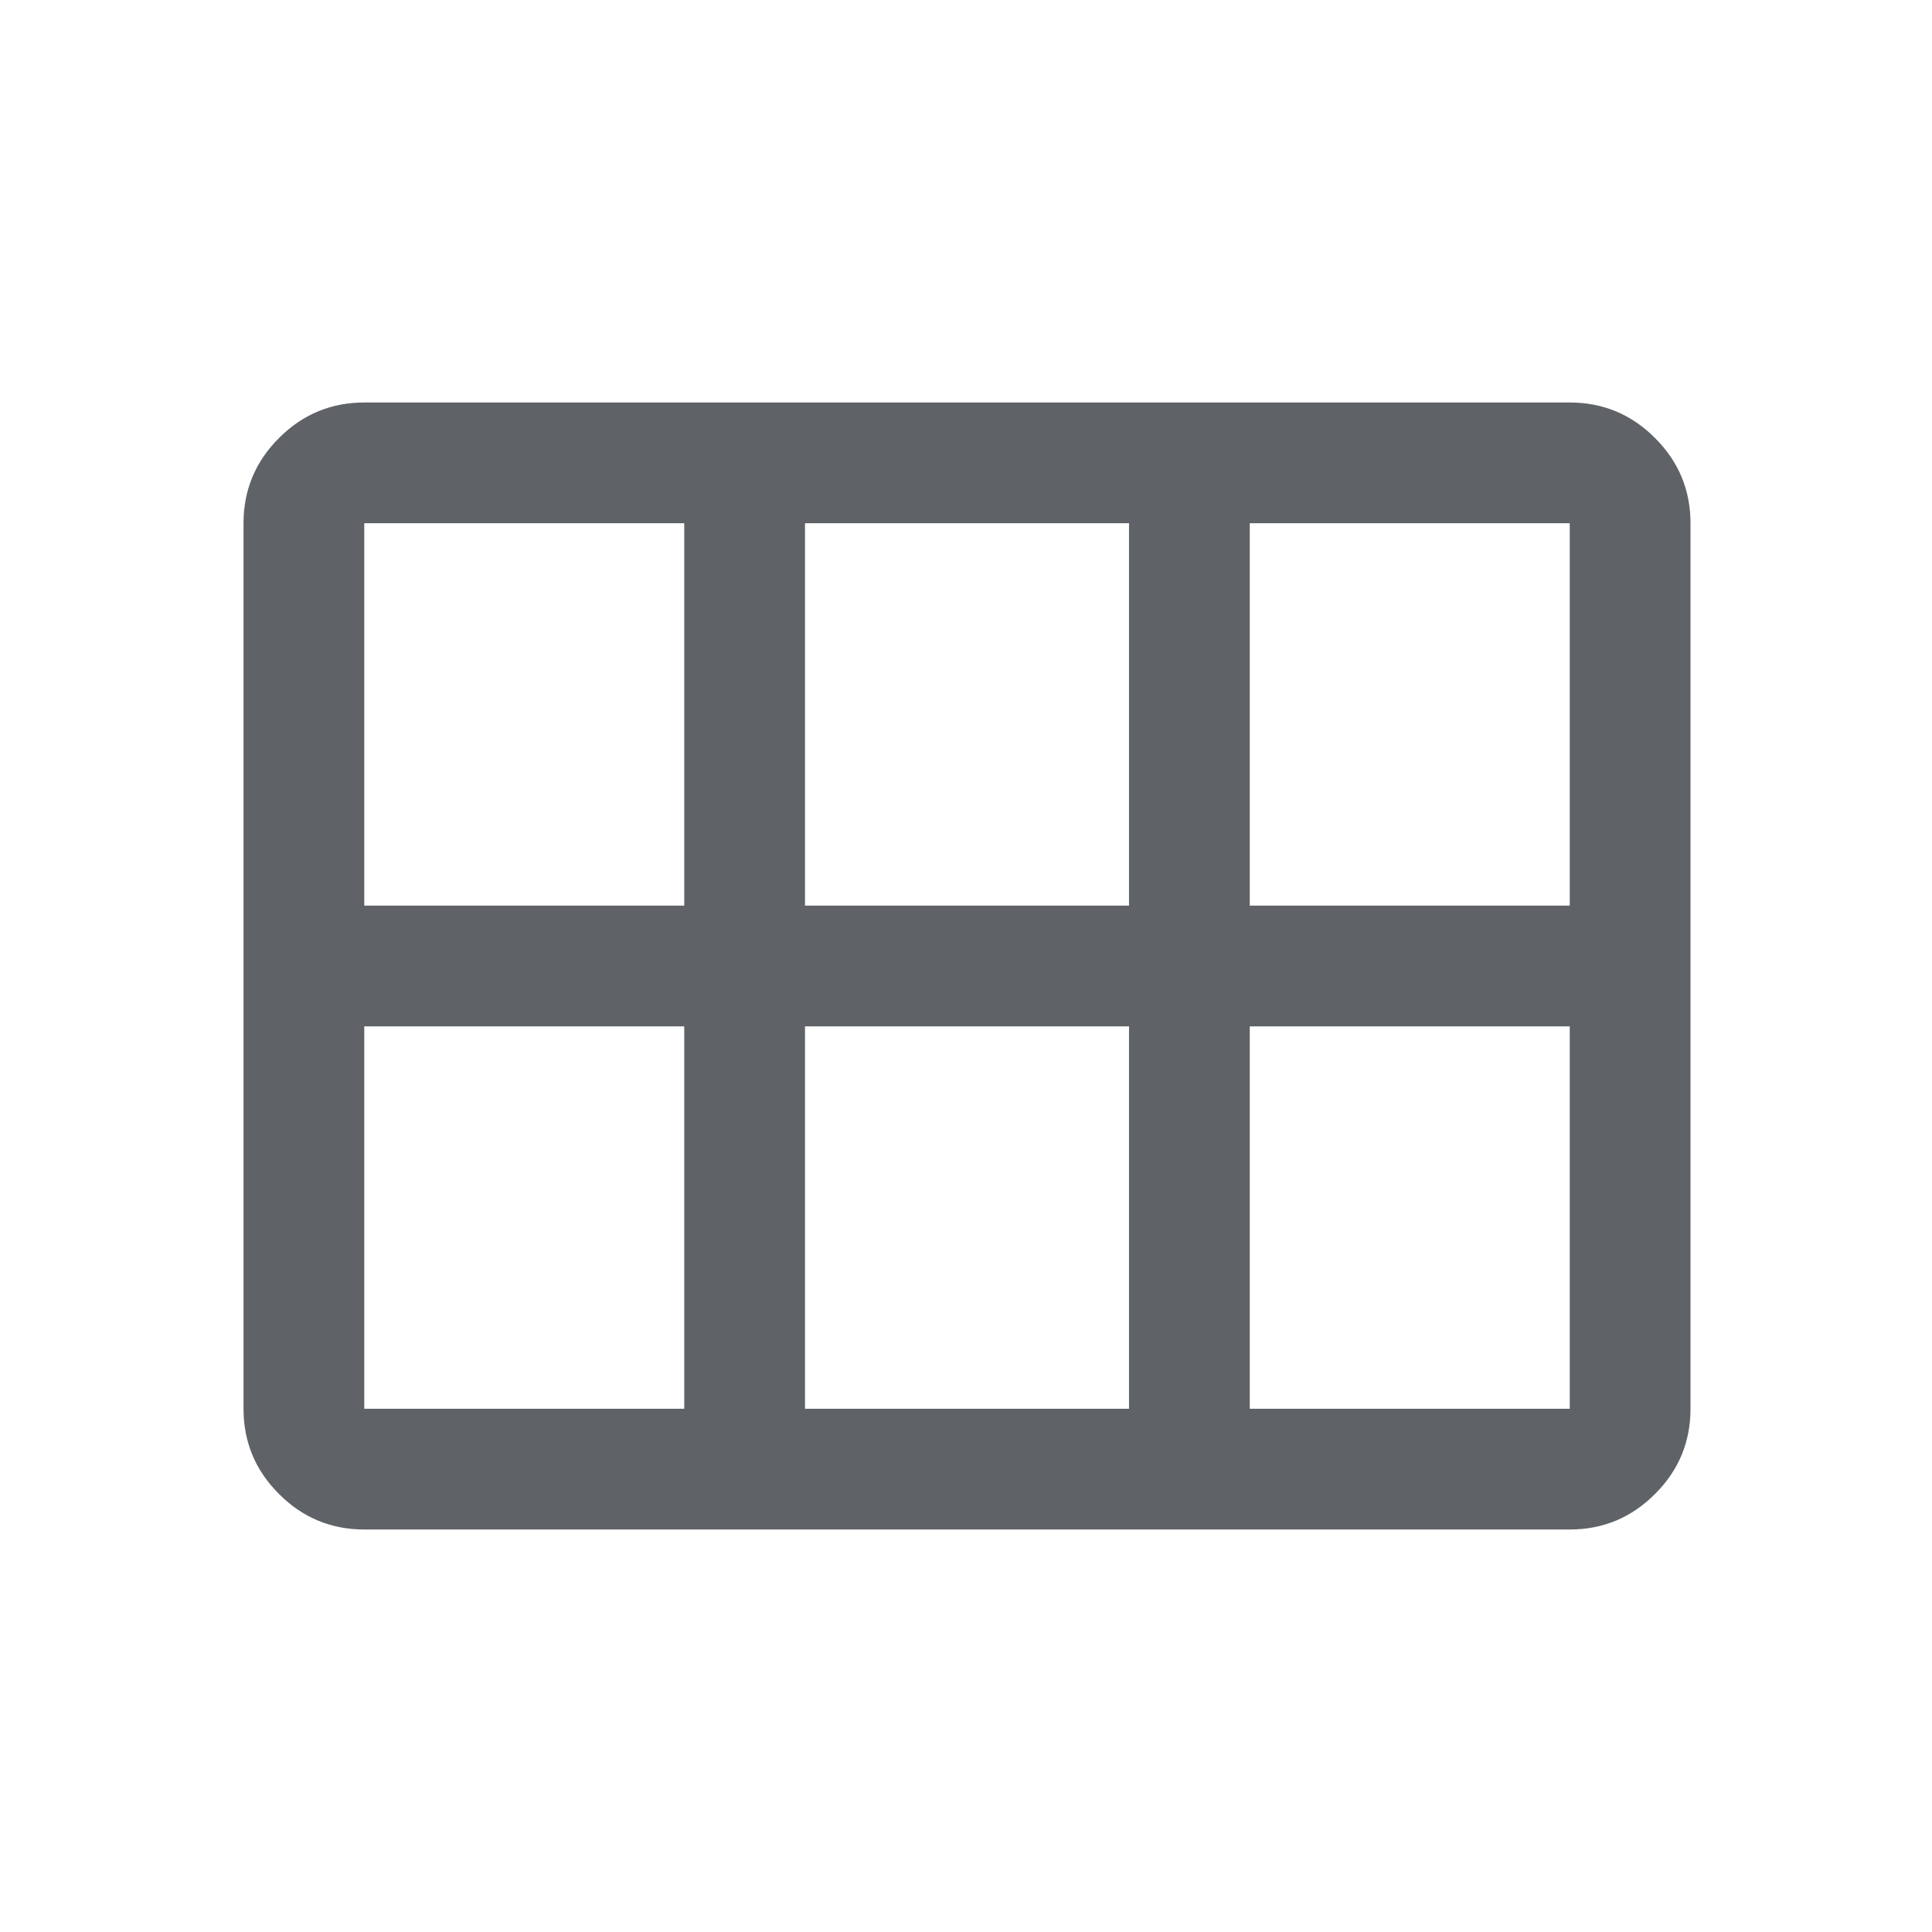 <?xml version="1.0" encoding="UTF-8" standalone="no"?><svg width='24' height='24' viewBox='0 0 24 24' fill='none' xmlns='http://www.w3.org/2000/svg'>
<path d='M3.025 17.5V6.5C3.025 6.088 3.172 5.734 3.466 5.441C3.759 5.147 4.113 5 4.525 5H19.5C19.913 5 20.266 5.147 20.559 5.441C20.853 5.734 21 6.088 21 6.5V17.5C21 17.913 20.853 18.266 20.559 18.559C20.266 18.853 19.913 19 19.5 19H4.525C4.113 19 3.759 18.853 3.466 18.559C3.172 18.266 3.025 17.913 3.025 17.5ZM15.525 11.25H19.5V6.5H15.525V11.25ZM10 11.25H14.025V6.5H10V11.25ZM4.525 11.25H8.5V6.5H4.525V11.25ZM4.525 17.5H8.5V12.75H4.525V17.5ZM10 17.5H14.025V12.75H10V17.5ZM15.525 17.5H19.5V12.75H15.525V17.5Z' fill='#5F6367'/>
</svg>
